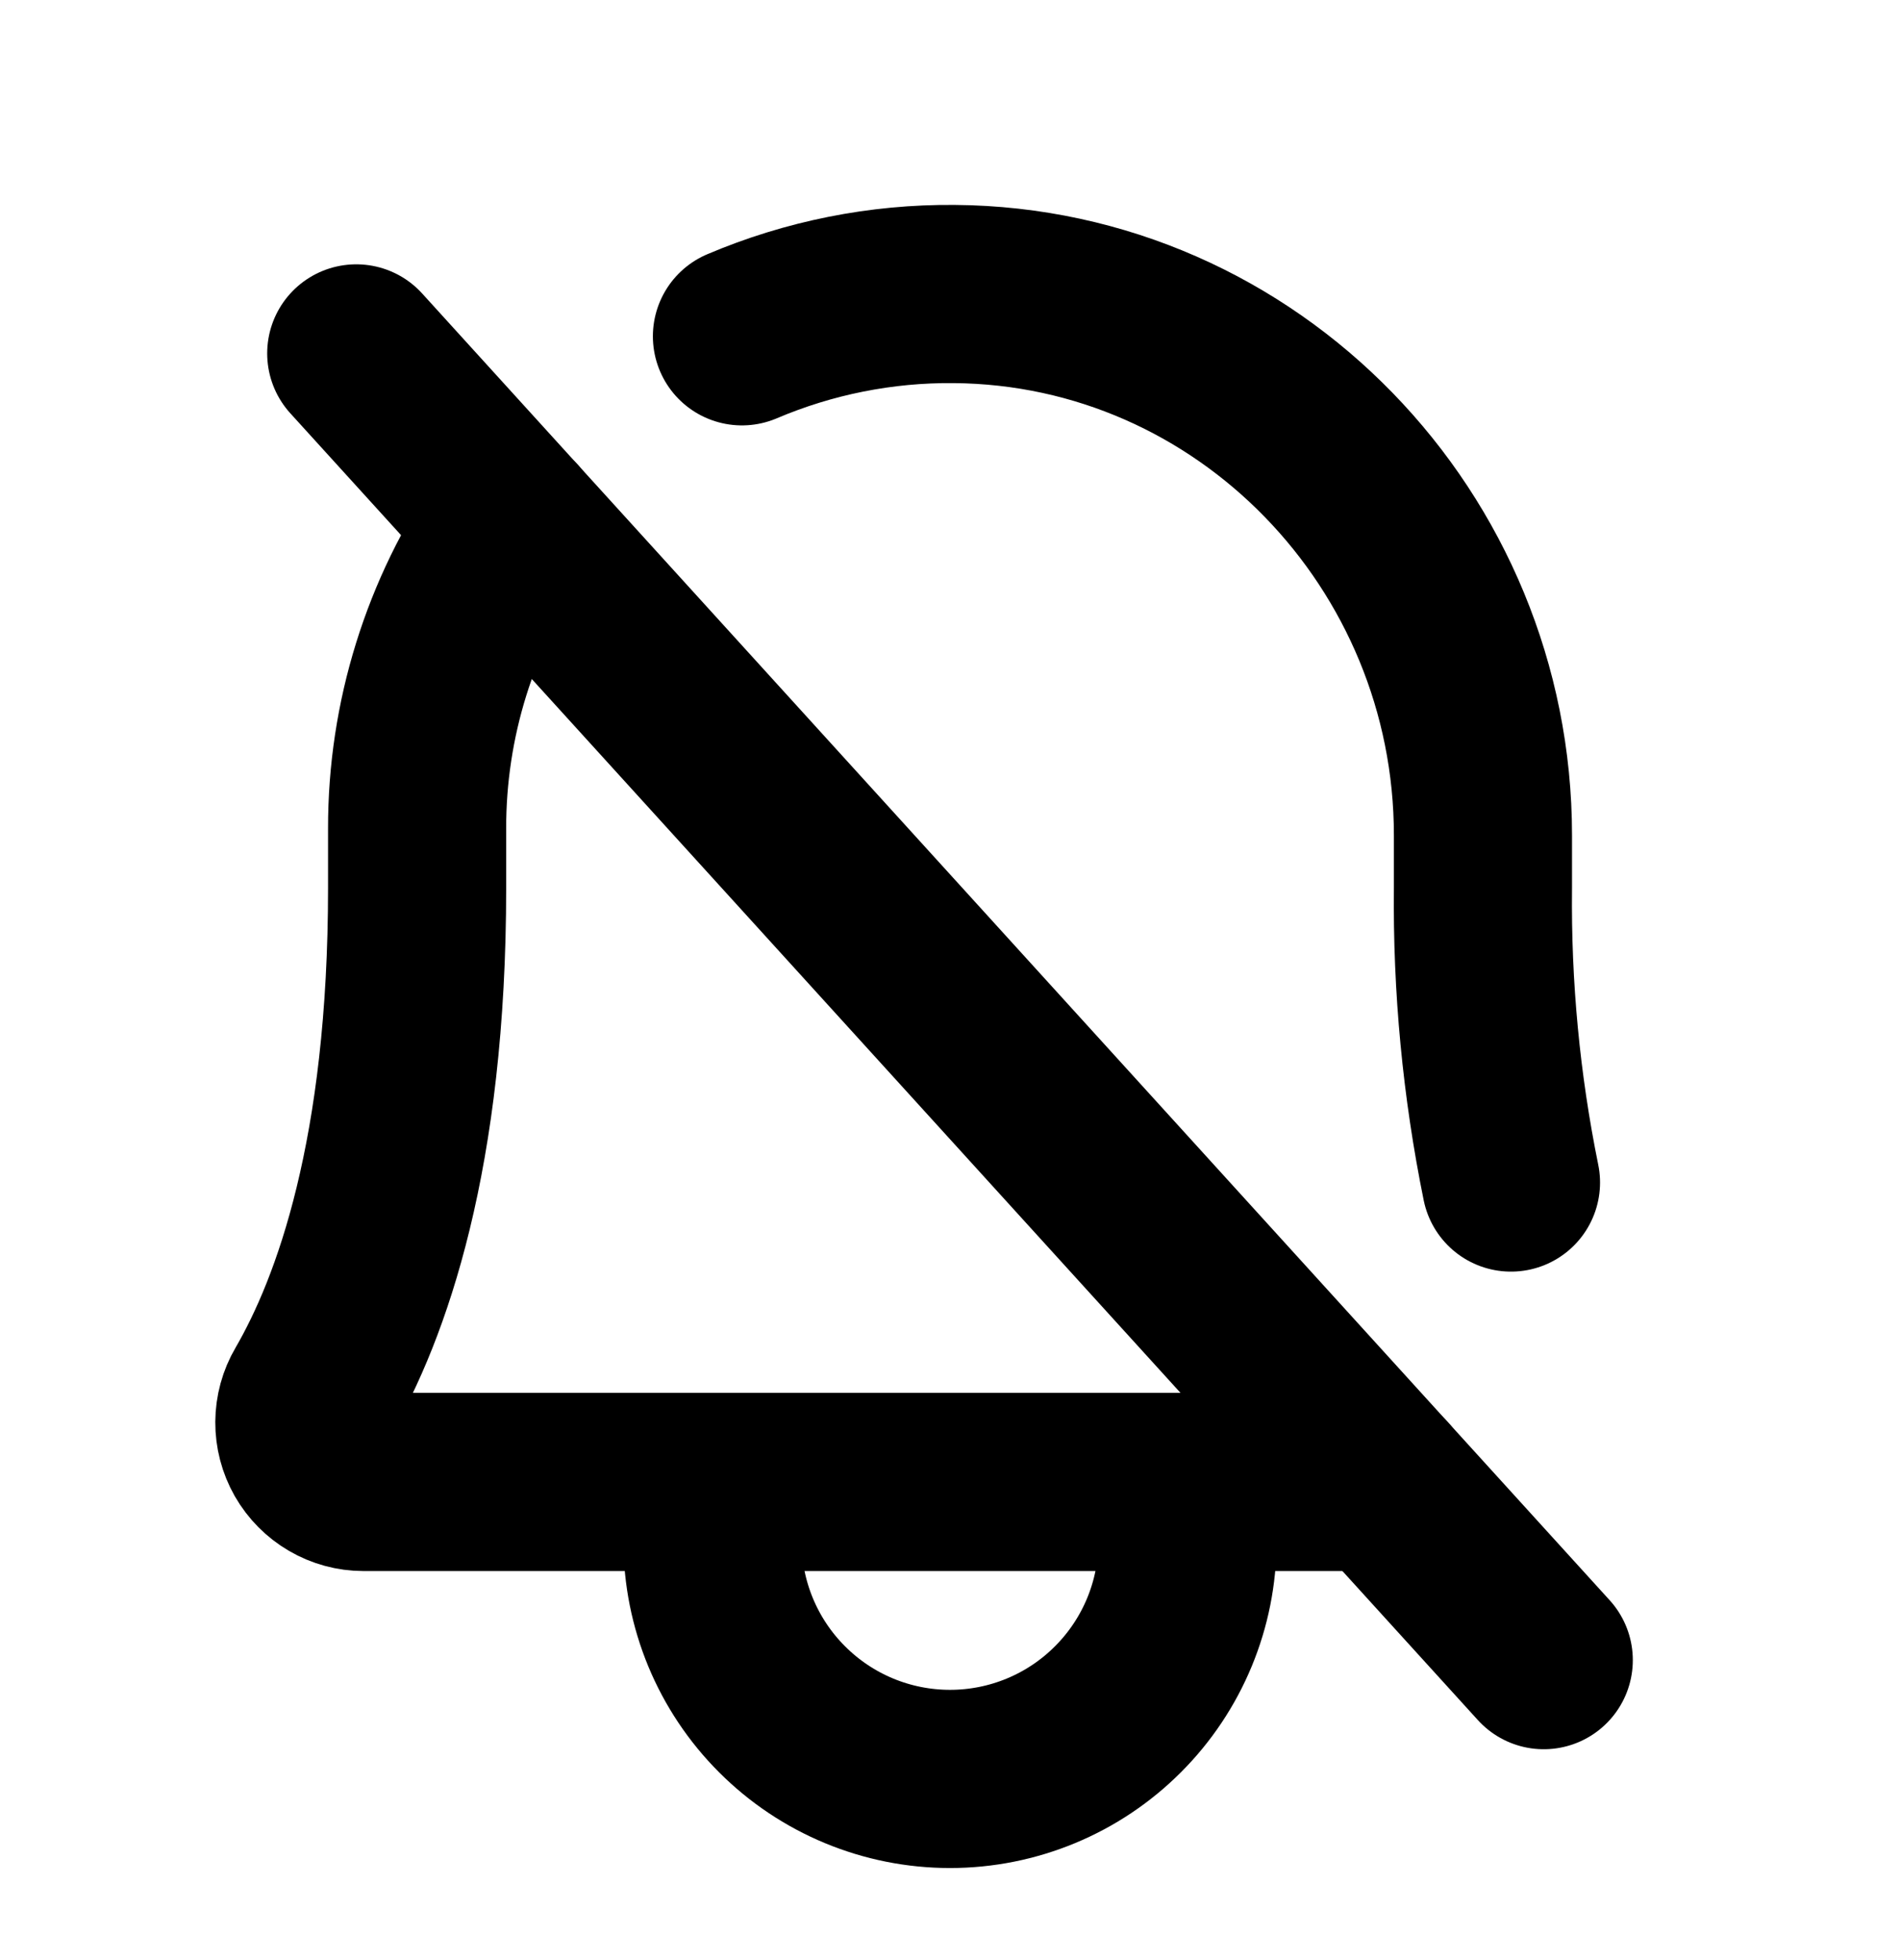 <svg width="32" height="33" viewBox="0 0 32 33" fill="none" xmlns="http://www.w3.org/2000/svg">
<path d="M6 5.95L26 27.95" stroke="black" stroke-width="3" stroke-linecap="round" stroke-linejoin="round"/>
<path d="M12 24.95V25.95C12 27.011 12.421 28.028 13.172 28.778C13.922 29.529 14.939 29.95 16 29.95C17.061 29.95 18.078 29.529 18.828 28.778C19.579 28.028 20 27.011 20 25.95V24.95" stroke="black" stroke-width="3" stroke-linecap="round" stroke-linejoin="round"/>
<path d="M23.273 24.95H6.123C5.947 24.95 5.774 24.903 5.622 24.814C5.471 24.726 5.345 24.599 5.257 24.446C5.17 24.293 5.125 24.12 5.126 23.945C5.127 23.769 5.174 23.596 5.263 23.445C6.088 22.024 7.025 19.427 7.025 14.95V13.95C7.022 12.121 7.578 10.334 8.618 8.83" stroke="black" stroke-width="3" stroke-linecap="round" stroke-linejoin="round"/>
<path d="M12.496 5.662C13.625 5.182 14.841 4.939 16.069 4.95C21.017 4.987 24.976 9.1 24.976 14.063V14.95C24.958 16.615 25.116 18.277 25.448 19.909" stroke="black" stroke-width="3" stroke-linecap="round" stroke-linejoin="round"/>
</svg>
